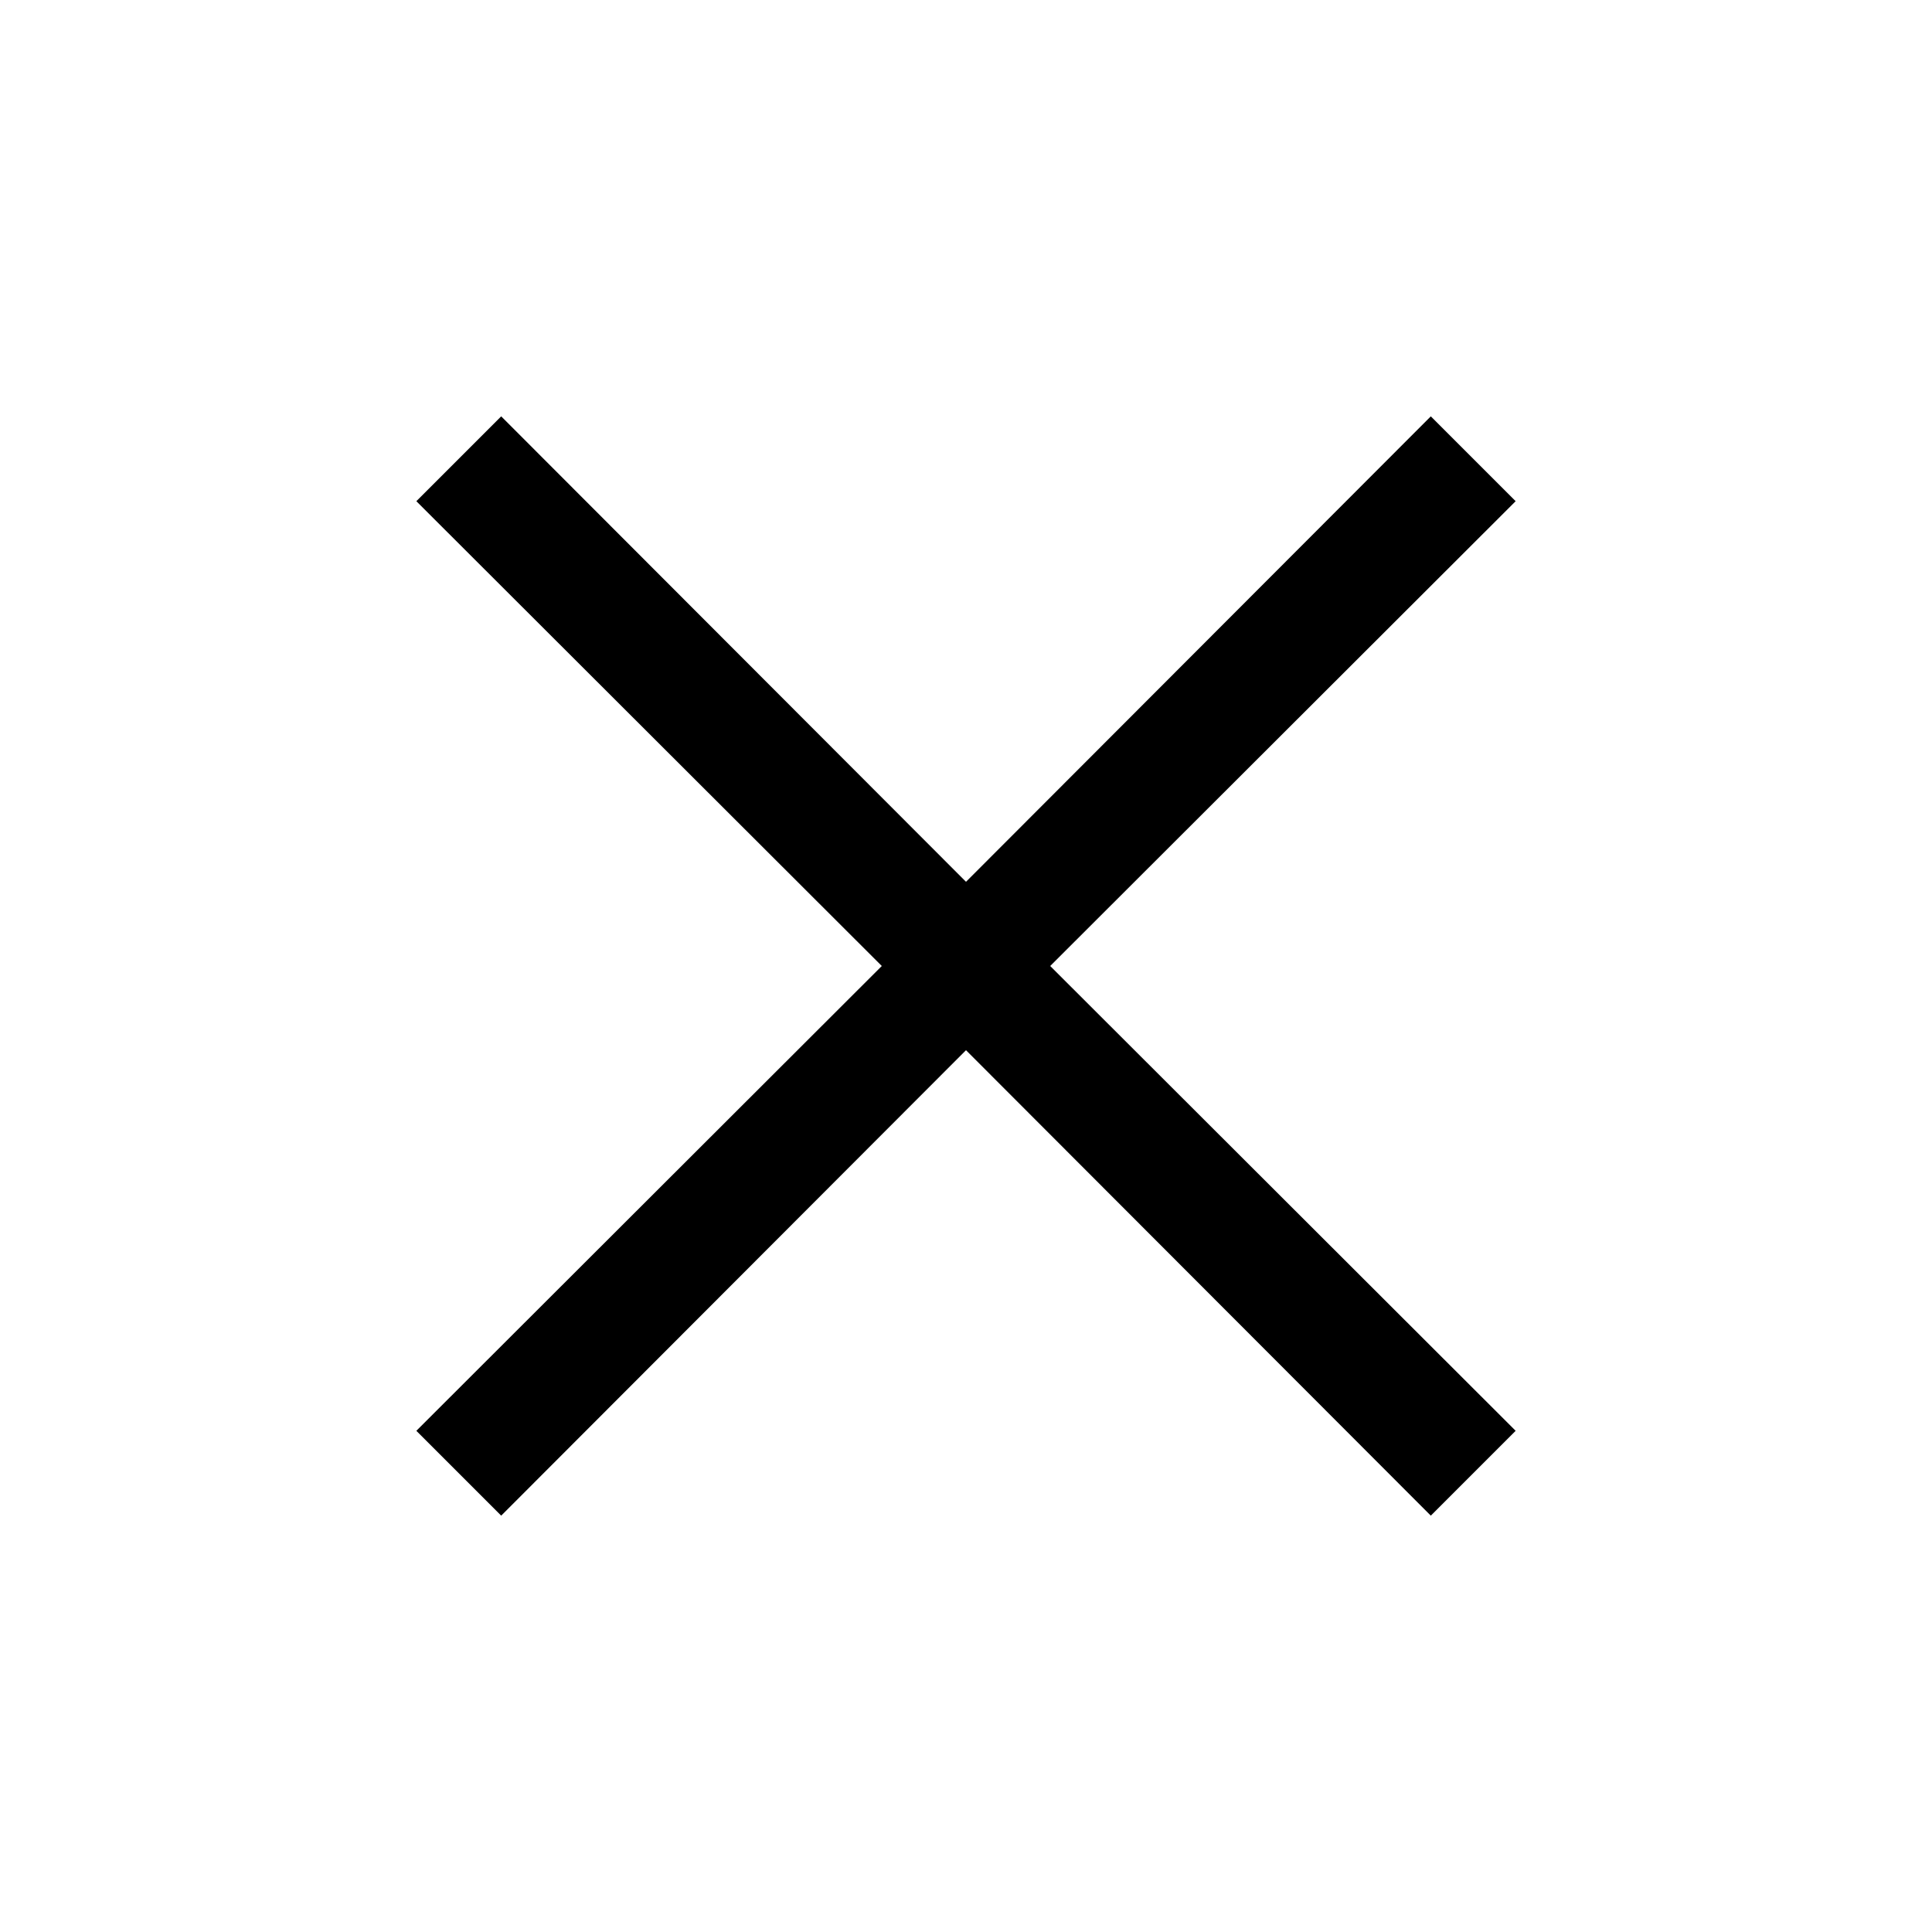 <?xml version="1.0" encoding="UTF-8"?>
<svg xmlns="http://www.w3.org/2000/svg" width="10px" height="10px" viewBox="0 0 12 12" version="1.1">
    <g id="surface1">
        <path d="M 3.113 9.414 L 2.586 8.887 L 5.477 6 L 2.586 3.113 L 3.113 2.586 L 6 5.477 L 8.887 2.586 L 9.414 3.113 L 6.523 6 L 9.414 8.887 L 8.887 9.414 L 6 6.523 Z M 3.113 9.414 "/>
    </g>
</svg>
